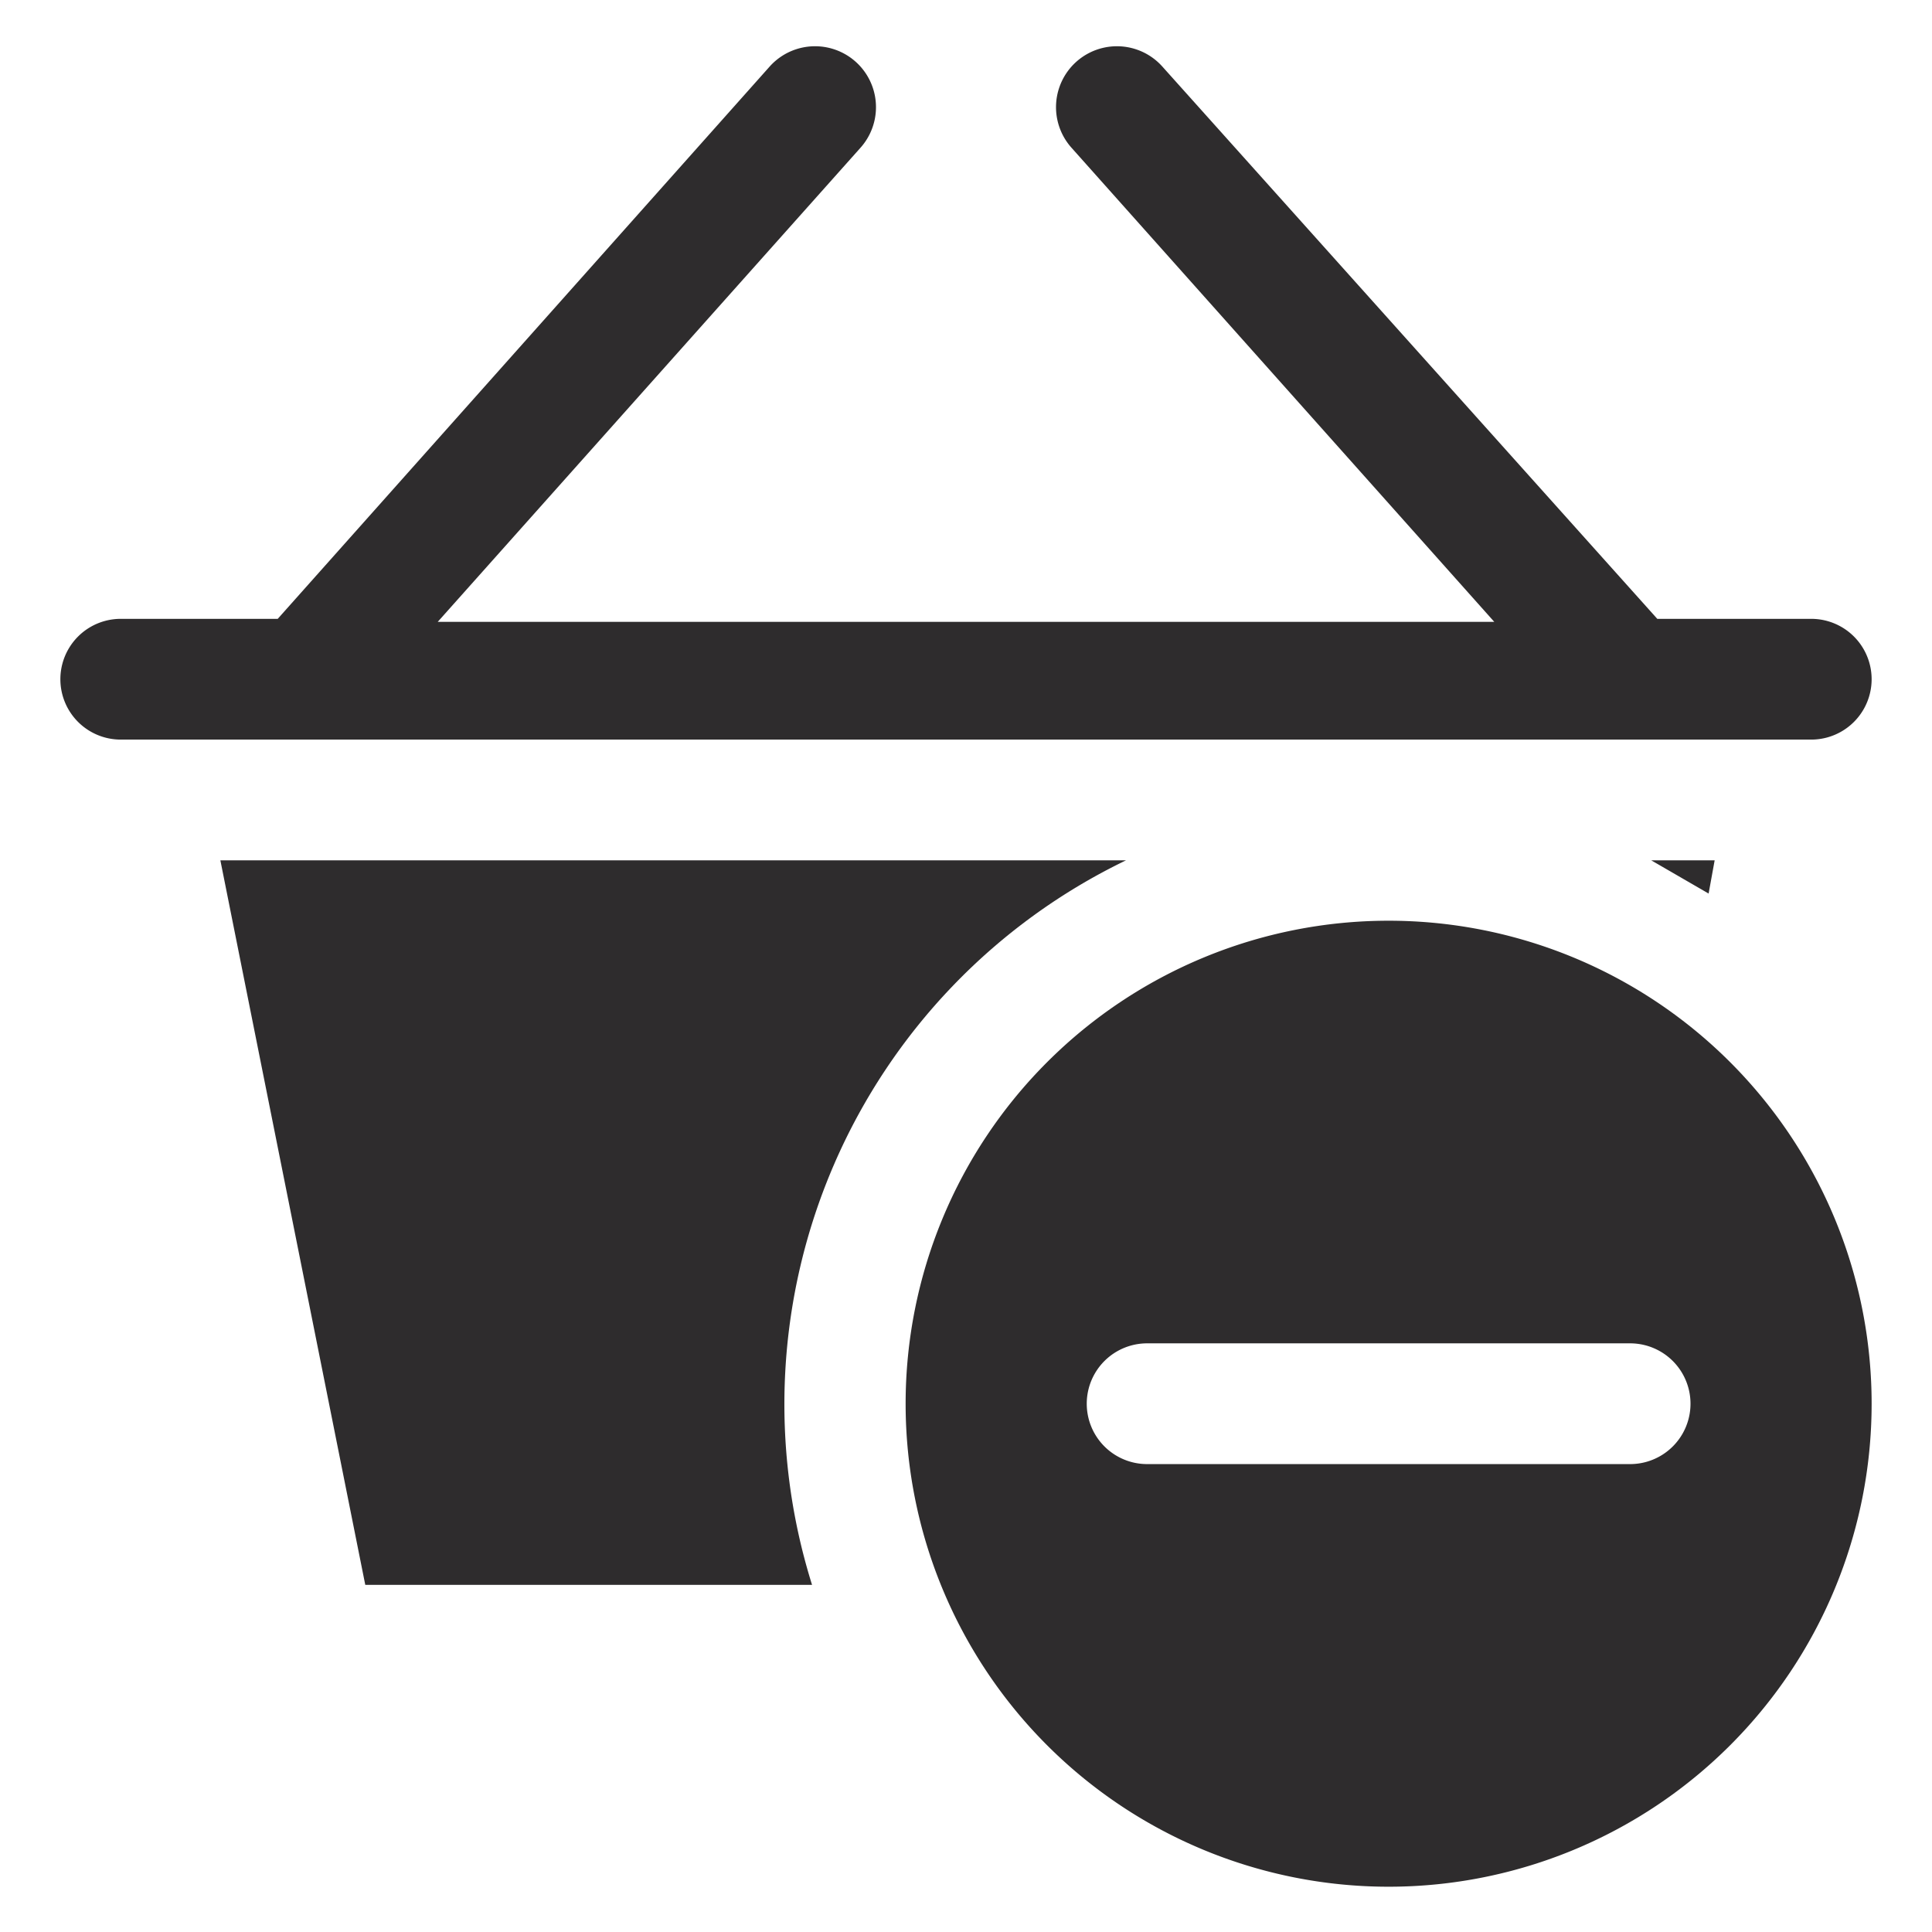<svg xmlns="http://www.w3.org/2000/svg" viewBox="0 0 64 64" aria-labelledby="title"
aria-describedby="desc" role="img" xmlns:xlink="http://www.w3.org/1999/xlink"
width="64" height="64">
  <title>Remove from Shopping Cart</title>
  <desc>A solid styled icon from Orion Icon Library.</desc>
  <path data-name="layer2"
  d="M57.6 24.5H60a2 2 0 0 0 0-4h-5.1L38.5 2.2a2 2 0 1 0-3 2.7l14 15.7h-35l14-15.7a2 2 0 1 0-3-2.7L9.2 20.5H4a2 2 0 0 0 0 4h53.6zm-.8 4h-2.1l1.9 1.1zm-19.5 0h-30l4.8 24h14.8a20 20 0 0 1 10.4-24z"
  fill="#2e2c2d"></path>
  <path data-name="layer1" d="M46 30.5a16 16 0 1 0 16 16 16 16 0 0 0-16-16zm8 18H38a2 2 0 0 1 0-4h16a2 2 0 0 1 0 4z"
  fill="#2e2c2d"></path>
</svg>